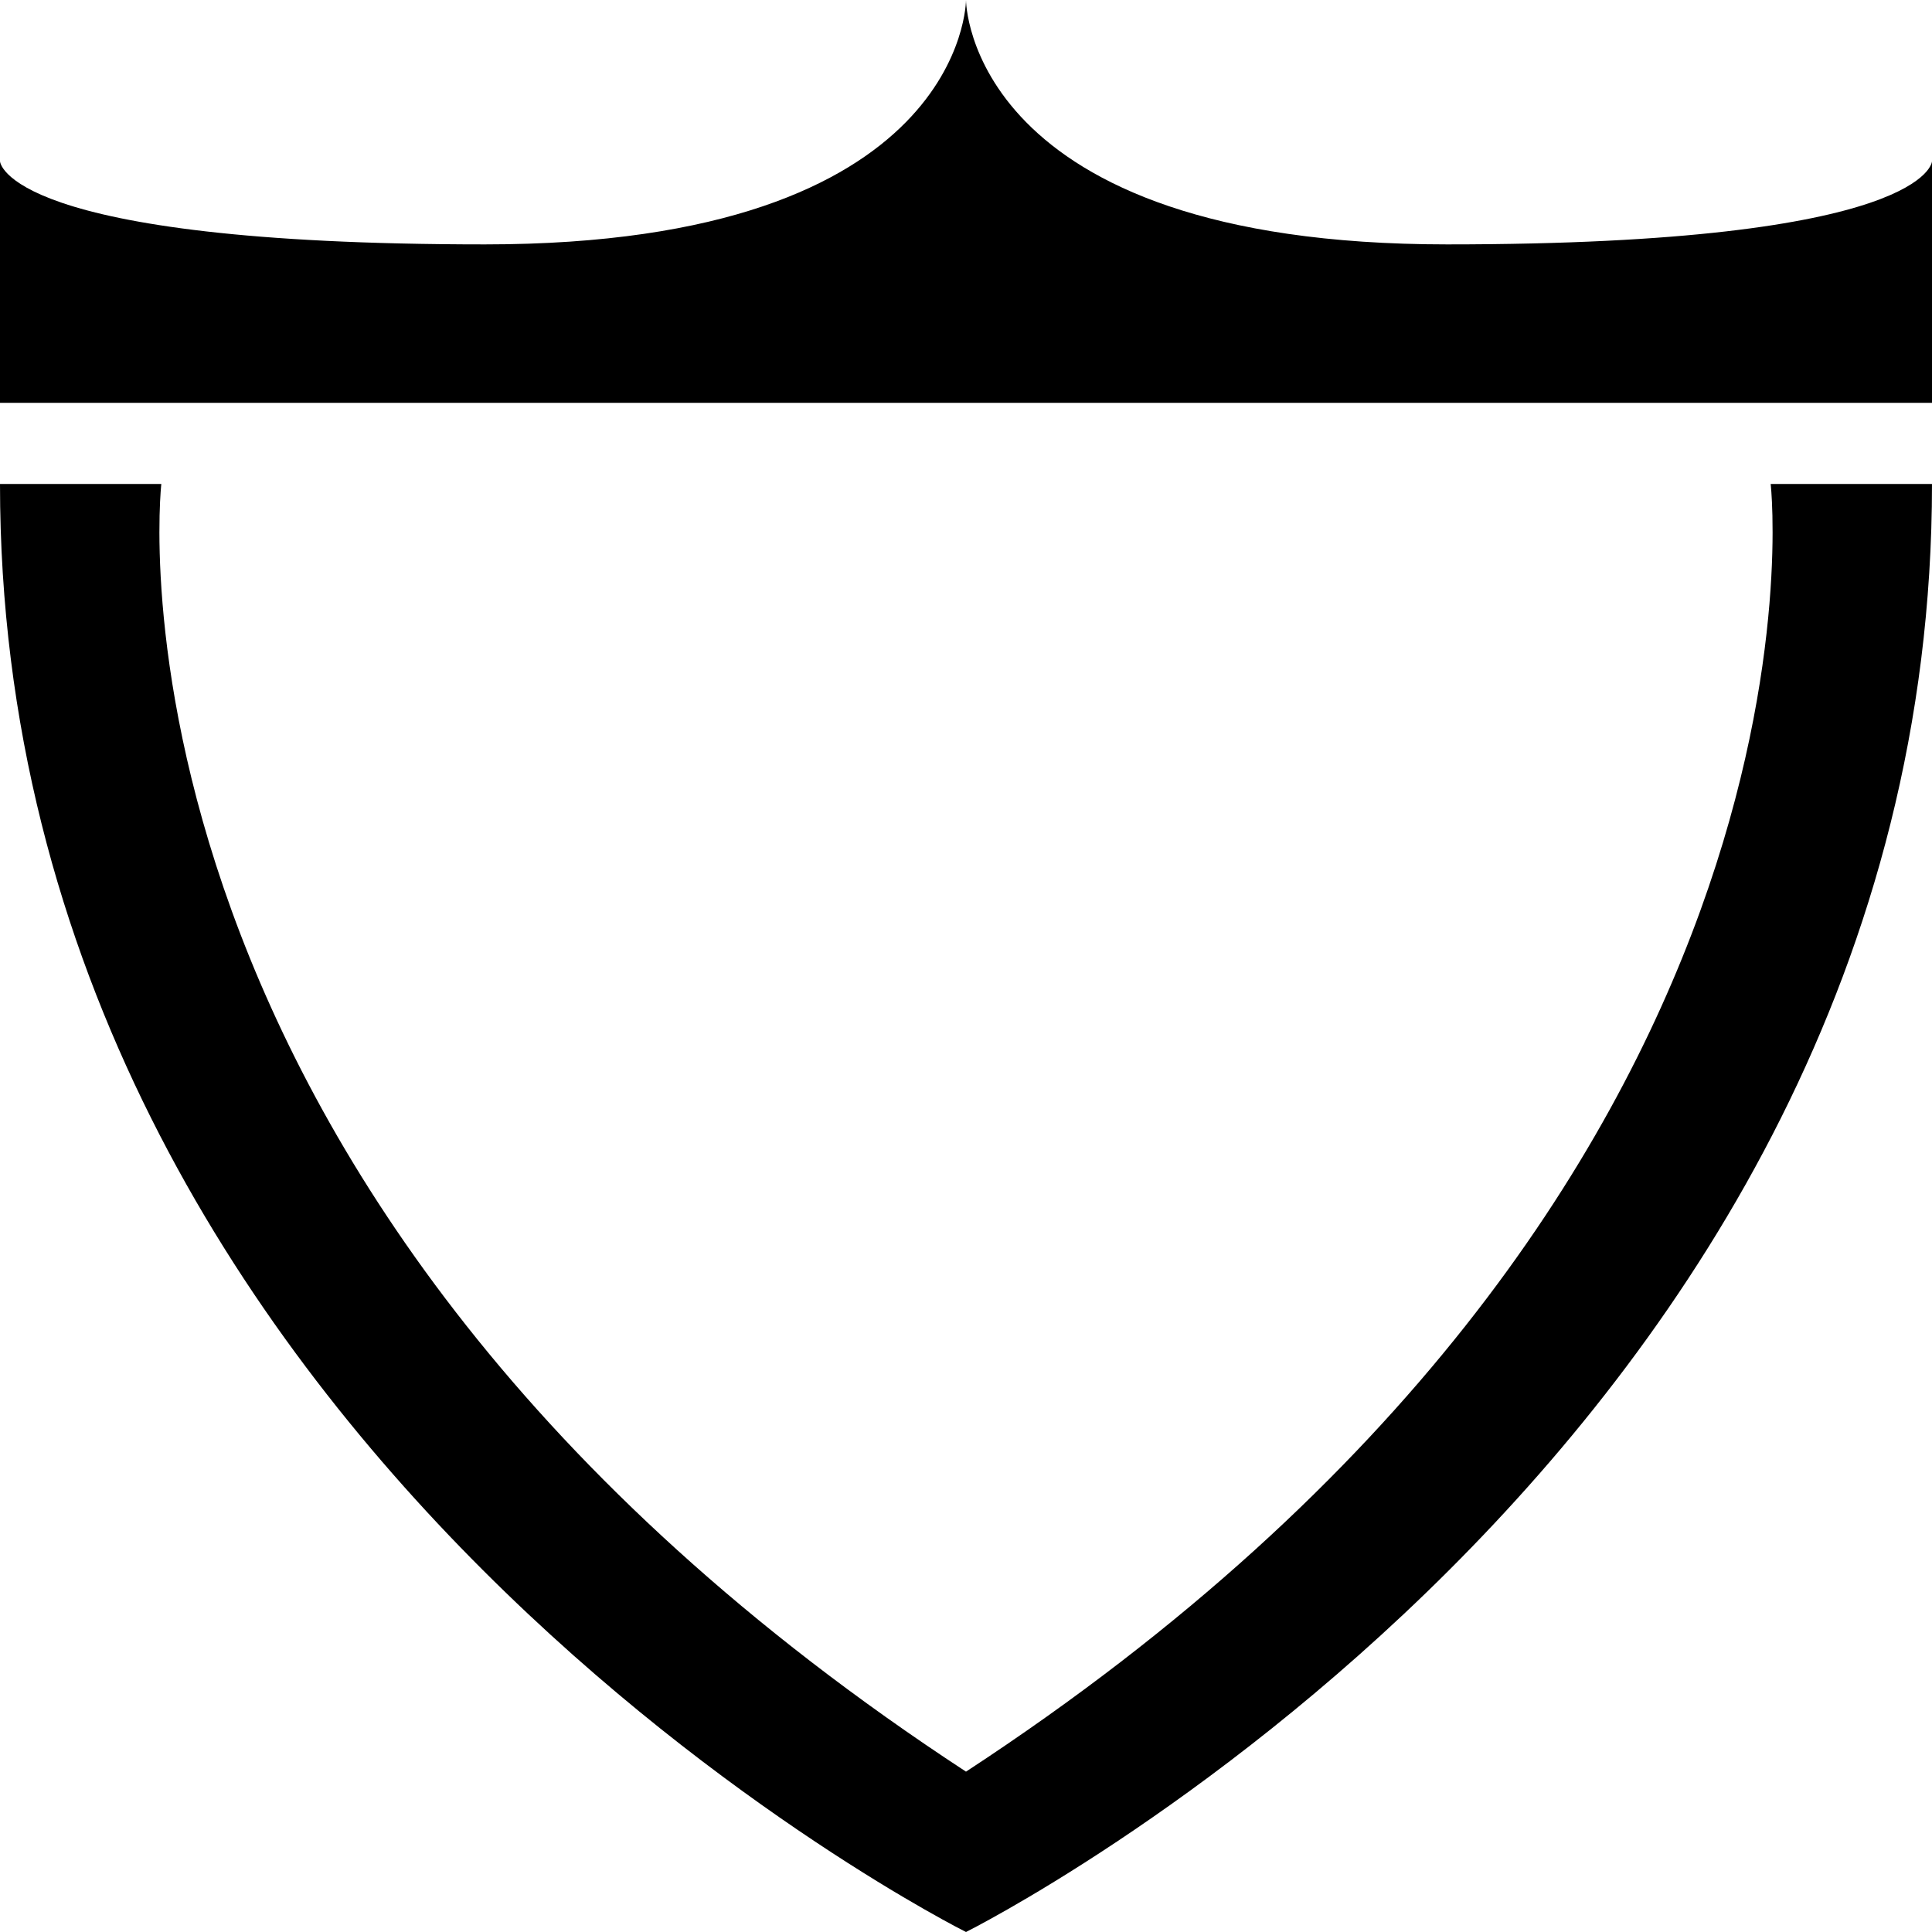 <?xml version="1.0" encoding="utf-8"?>
<!-- Generator: Adobe Illustrator 22.0.0, SVG Export Plug-In . SVG Version: 6.00 Build 0)  -->
<svg version="1.1" id="Layer_1" xmlns="http://www.w3.org/2000/svg" xmlns:xlink="http://www.w3.org/1999/xlink" x="0px" y="0px"
	 viewBox="0 0 2000 2000" style="enable-background:new 0 0 2000 2000;" xml:space="preserve">
<g>
	<path d="M1000,1834C83.5,1234.5,167,501,167,501H0c0,1000,1000,1499,1000,1499s1000-499,1000-1499h-167
		C1833,501,1916.5,1234.5,1000,1834z"/>
	<path d="M1498,253c-498,0-498-253-498-253s0,253-498,253S0,167,0,167v250h1000h1000V167C2000,167,1996,253,1498,253z"/>
</g>
</svg>
